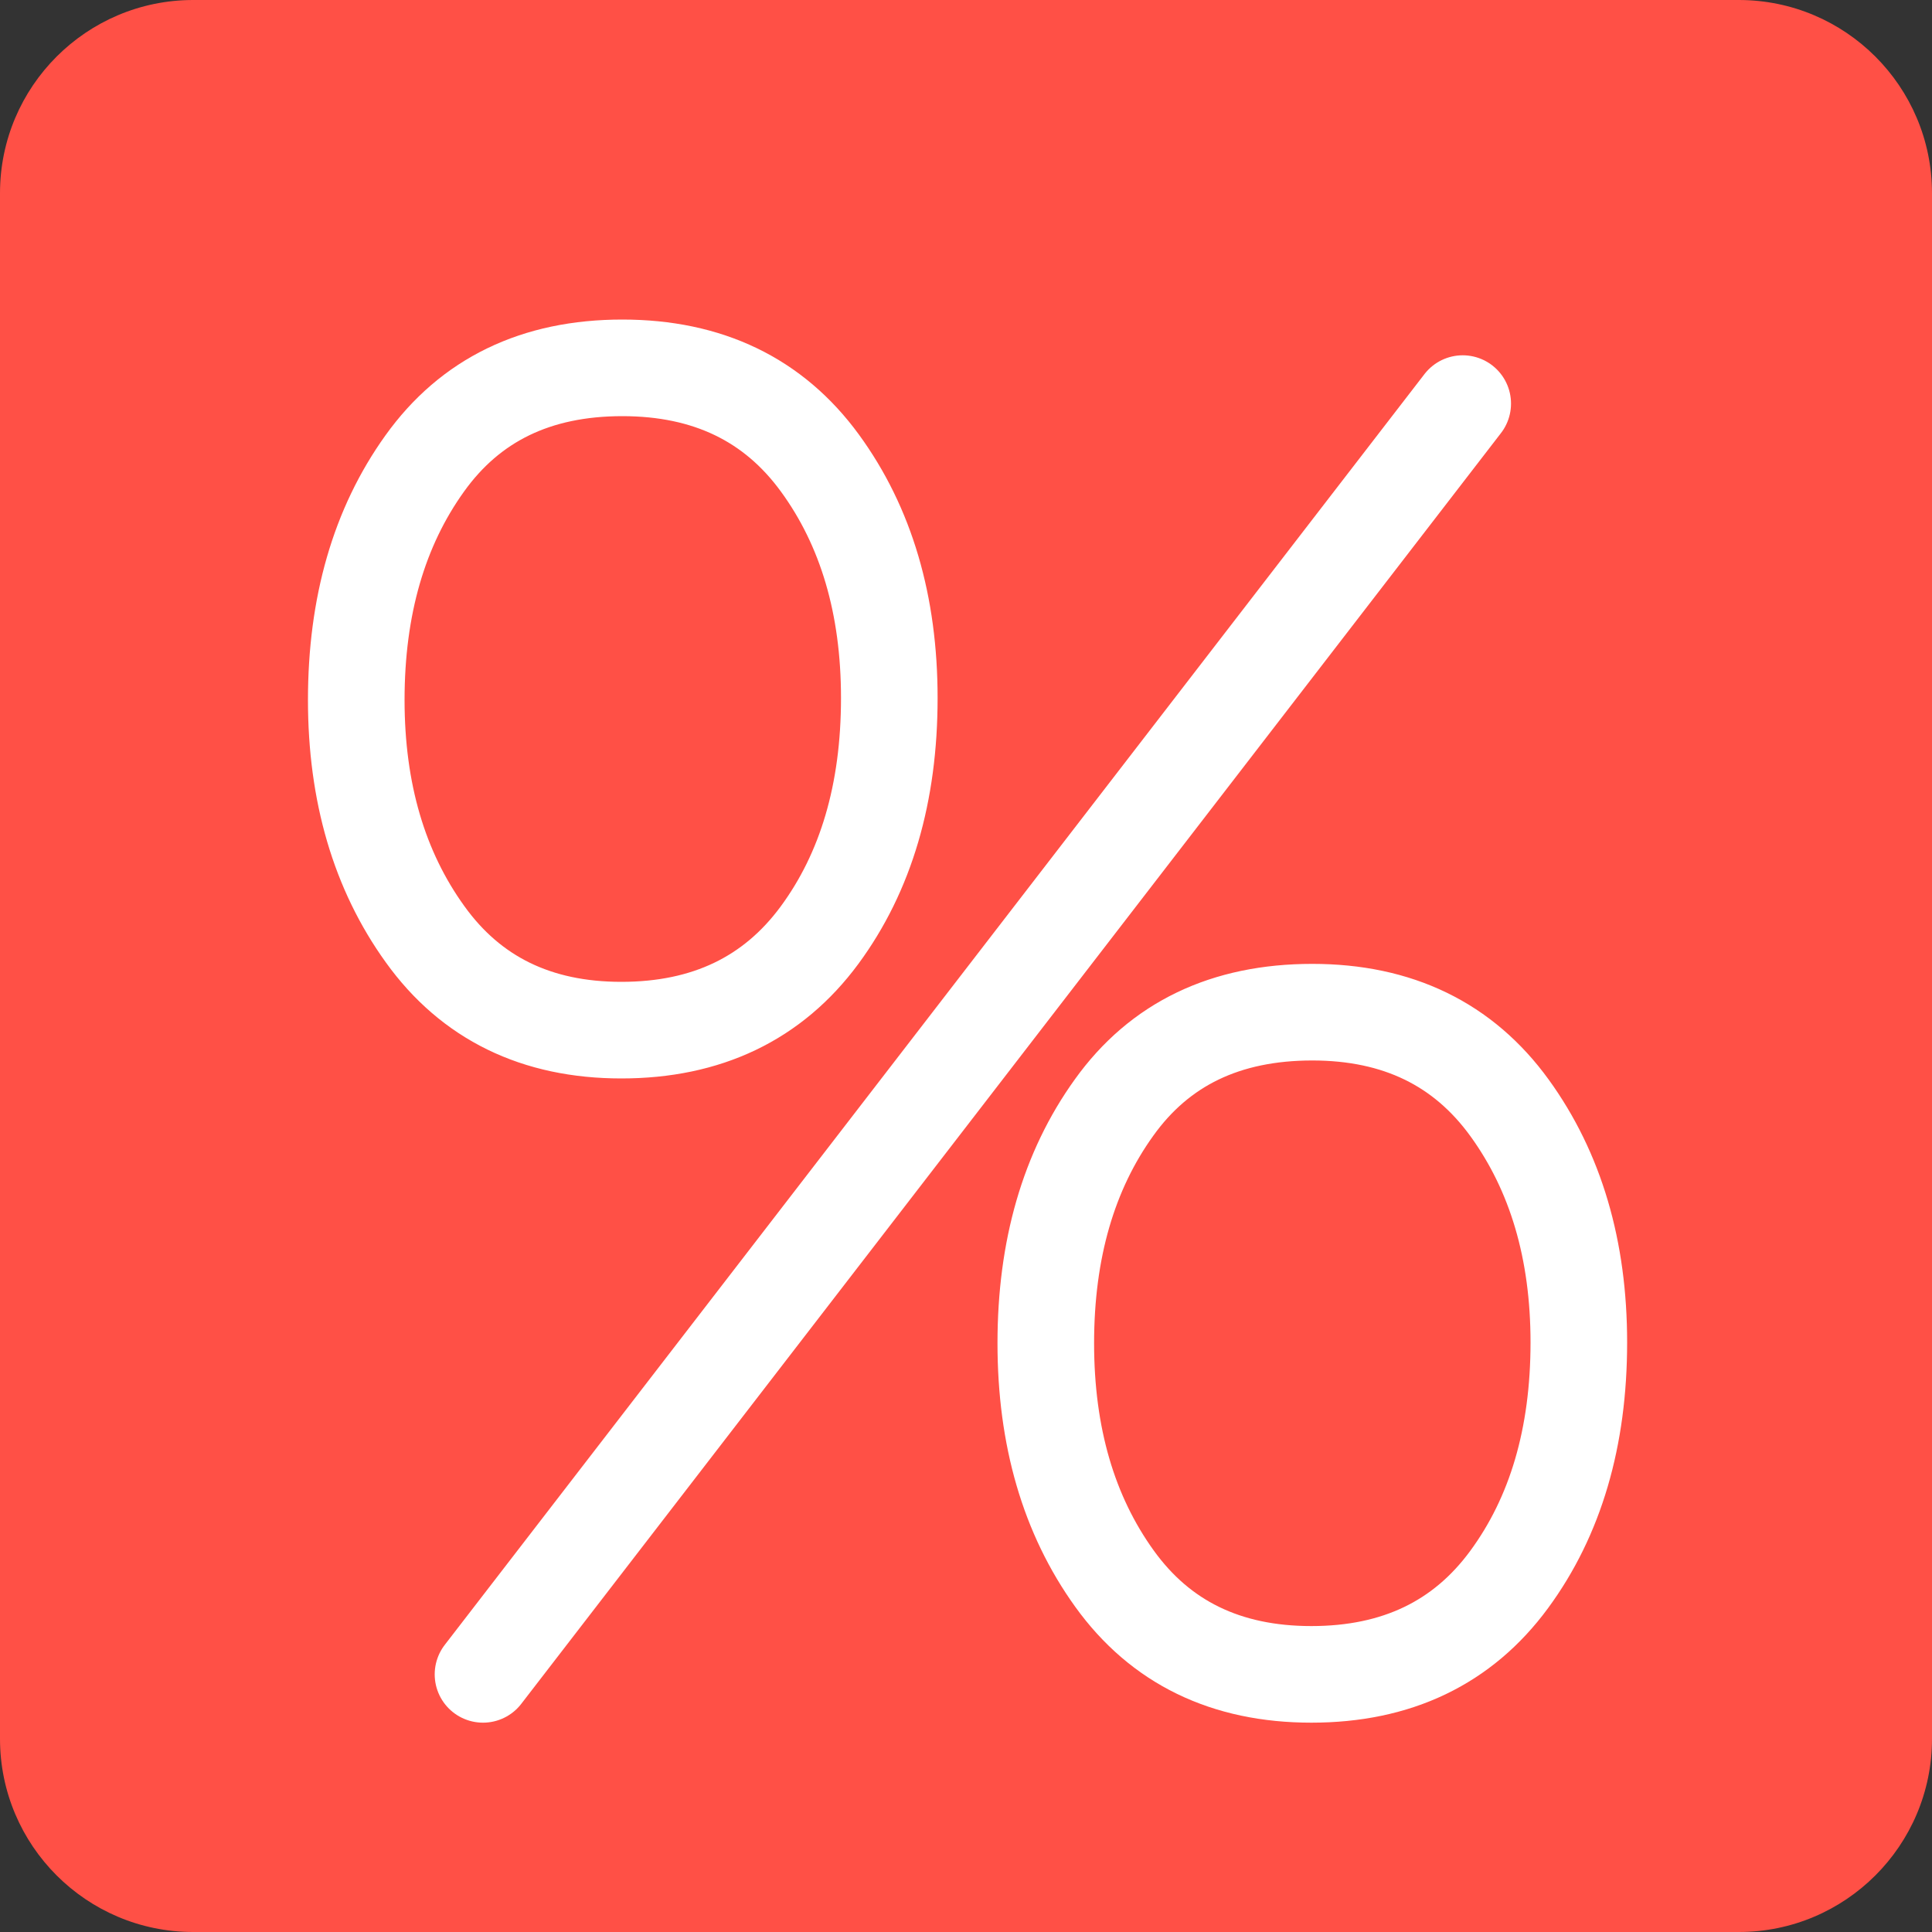 <?xml version="1.0" encoding="utf-8"?>
<!-- Generator: Adobe Illustrator 16.0.0, SVG Export Plug-In . SVG Version: 6.00 Build 0)  -->
<!DOCTYPE svg PUBLIC "-//W3C//DTD SVG 1.1//EN" "http://www.w3.org/Graphics/SVG/1.1/DTD/svg11.dtd">
<svg version="1.1" id="Слой_1" xmlns="http://www.w3.org/2000/svg" xmlns:xlink="http://www.w3.org/1999/xlink" x="0px" y="0px"
	 width="20px" height="20px" viewBox="0 0 20 20" enable-background="new 0 0 20 20" xml:space="preserve">
<rect x="0" y="0" width="20" height="20" fill="#333333" stroke="none"/>
<path fill="#FF5046" d="M20,18c0,1.104-0.896,2-2,2H2c-1.104,0-2-0.896-2-2V2c0-1.104,0.896-2,2-2h16c1.104,0,2,0.896,2,2V18z"/>
<path fill="none" stroke="#FFFFFF" stroke-miterlimit="10" d="M6.432,10.664c-0.879,0-1.557-0.332-2.031-0.992
	c-0.476-0.66-0.713-1.47-0.713-2.426c0-0.971,0.235-1.787,0.708-2.447c0.472-0.66,1.153-0.991,2.046-0.991
	c0.885,0,1.567,0.329,2.046,0.986s0.718,1.468,0.718,2.432c0,0.983-0.241,1.802-0.723,2.456C8,10.336,7.316,10.664,6.432,10.664z
	 M13.575,17.333c-0.884,0-1.563-0.331-2.038-0.991s-0.711-1.473-0.711-2.437c0-0.97,0.235-1.784,0.707-2.44
	c0.471-0.658,1.154-0.987,2.052-0.987c0.884,0,1.564,0.331,2.042,0.991s0.717,1.47,0.717,2.428c0,0.982-0.241,1.801-0.722,2.455
	C15.141,17.006,14.459,17.333,13.575,17.333z"/>
<line fill="none" stroke="#FFFFFF" stroke-linecap="round" stroke-miterlimit="10" x1="5" y1="17.333" x2="15.142" y2="4.178"/>
</svg>
